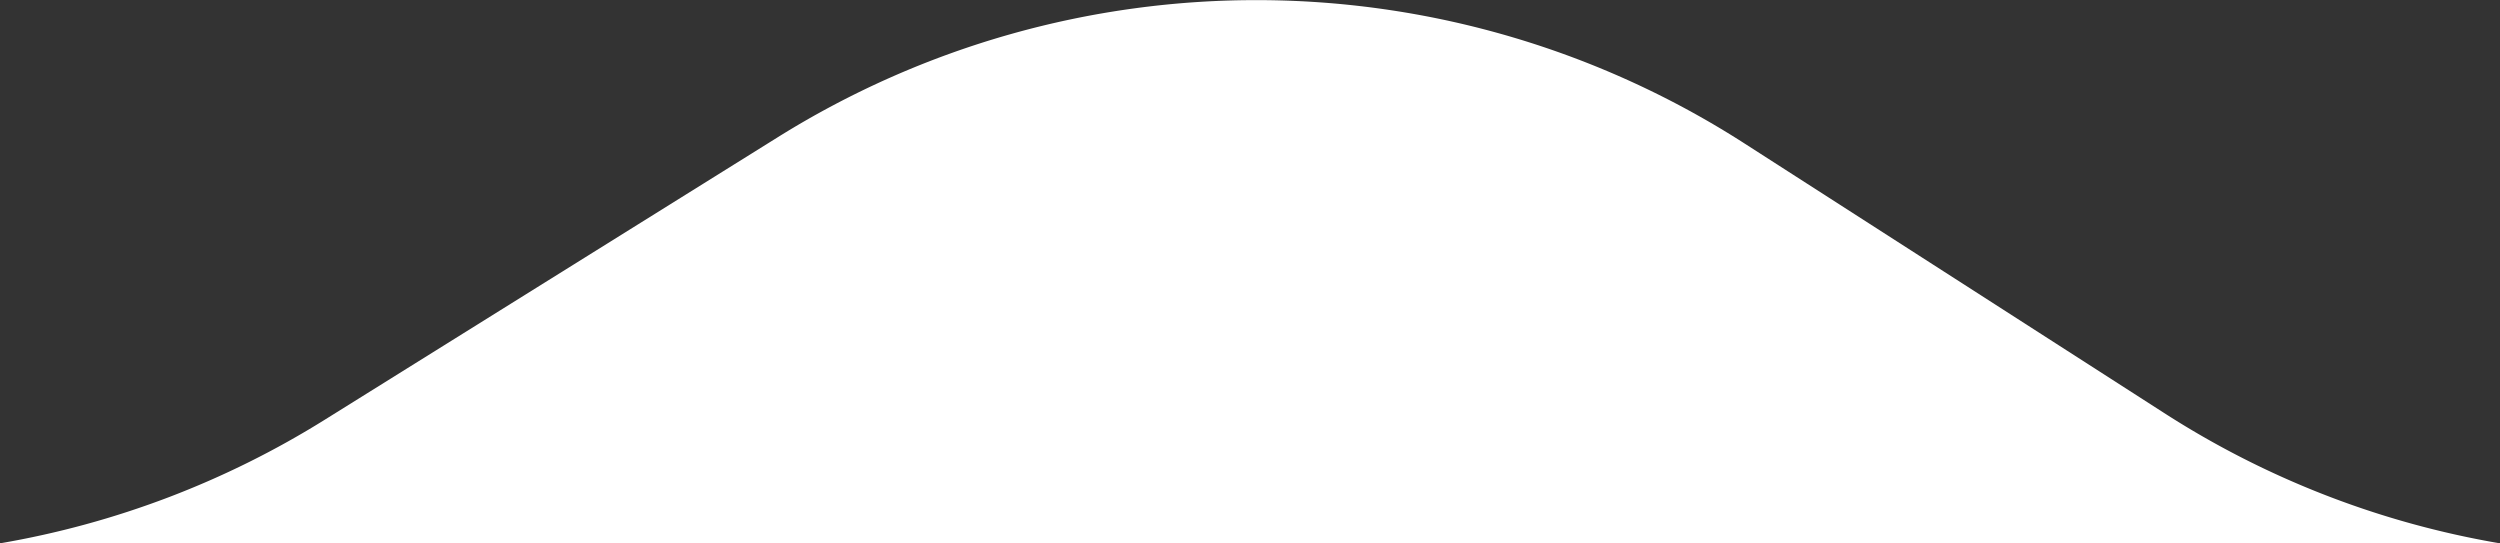 <svg xmlns="http://www.w3.org/2000/svg" width="59.816" height="13" viewBox="0 0 59.816 13">
  <rect x="0" y="0" width="59.816" height="13" fill="#333333" stroke="none"/>
  <path id="Subtraction_5" data-name="Subtraction 5" d="M1917,112.024a21.547,21.547,0,0,0-2.965-7.783l-6.755-10.832a21.612,21.612,0,0,1,.156-23.13l6.443-10.031A21.518,21.518,0,0,0,1917,52.209v59.816Z" transform="translate(112.024 -1904) rotate(90)" fill="#fff"/>
</svg>
